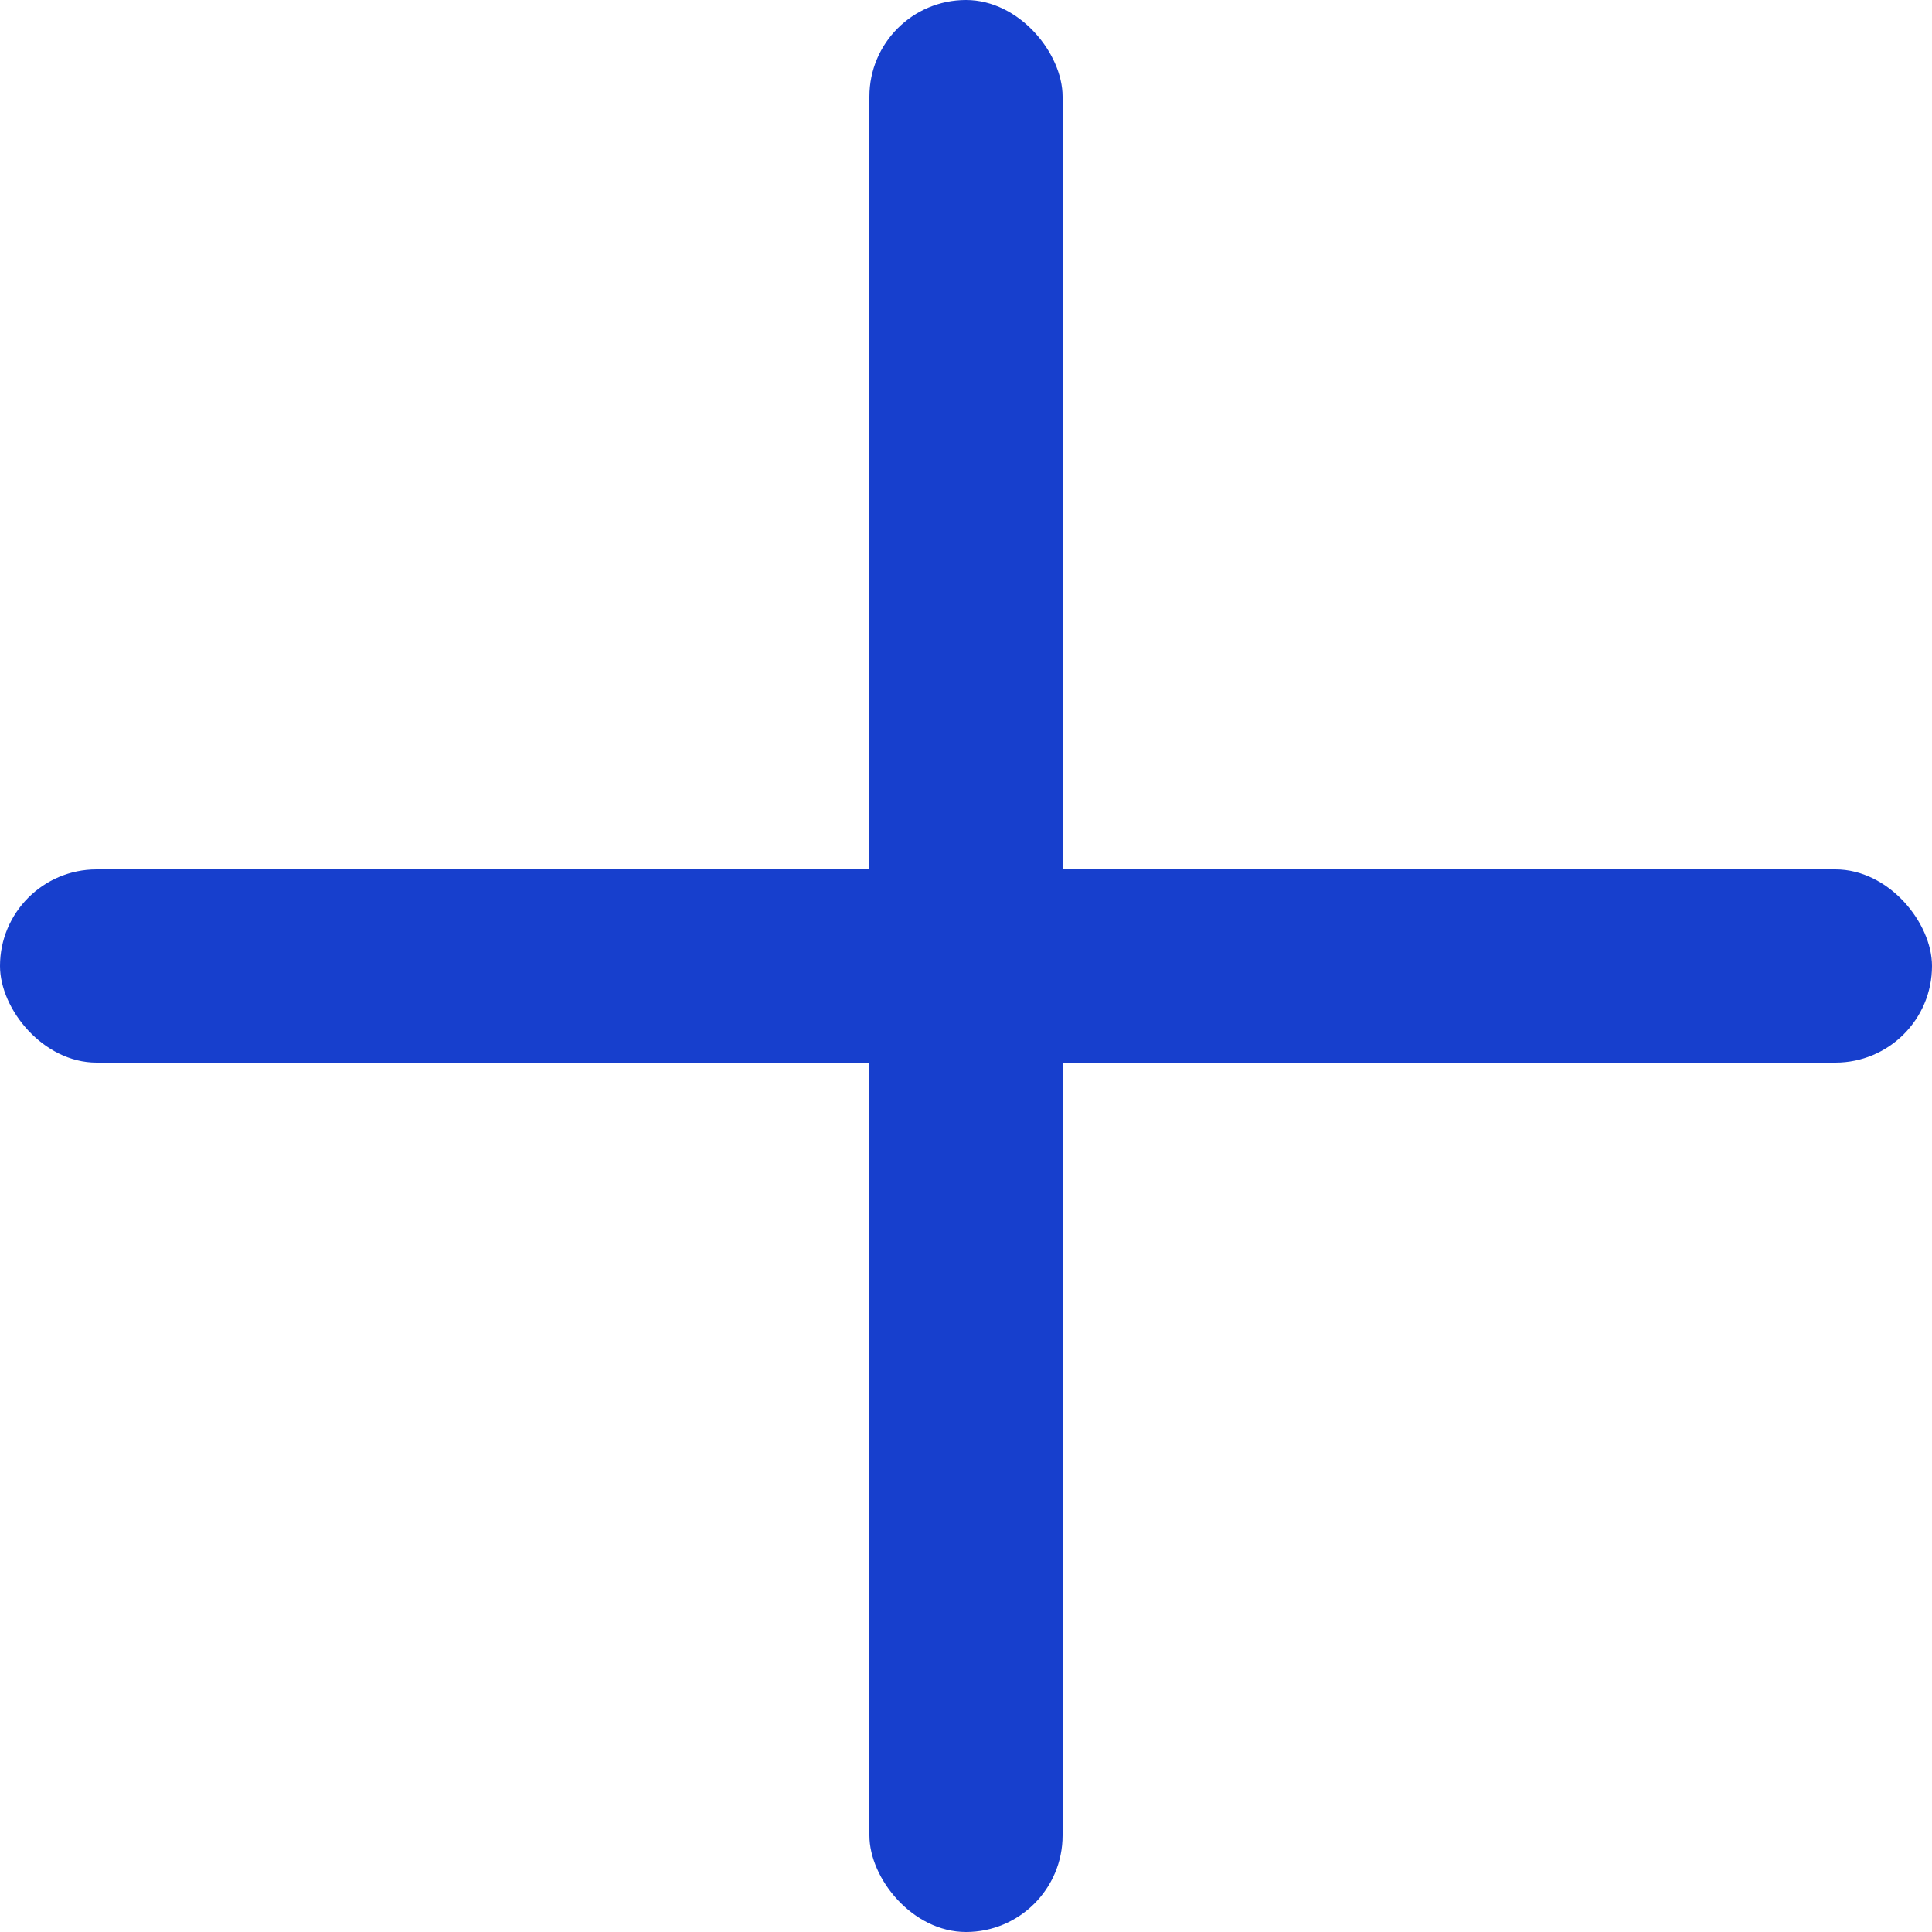 <svg width="20" height="20" viewBox="0 0 20 20" fill="none" xmlns="http://www.w3.org/2000/svg">
  <rect x="9" width="2" height="20" rx="1" fill="#173FCD"/>
  <rect y="9" width="20" height="2" rx="1" fill="#173FCD"/>
</svg>

